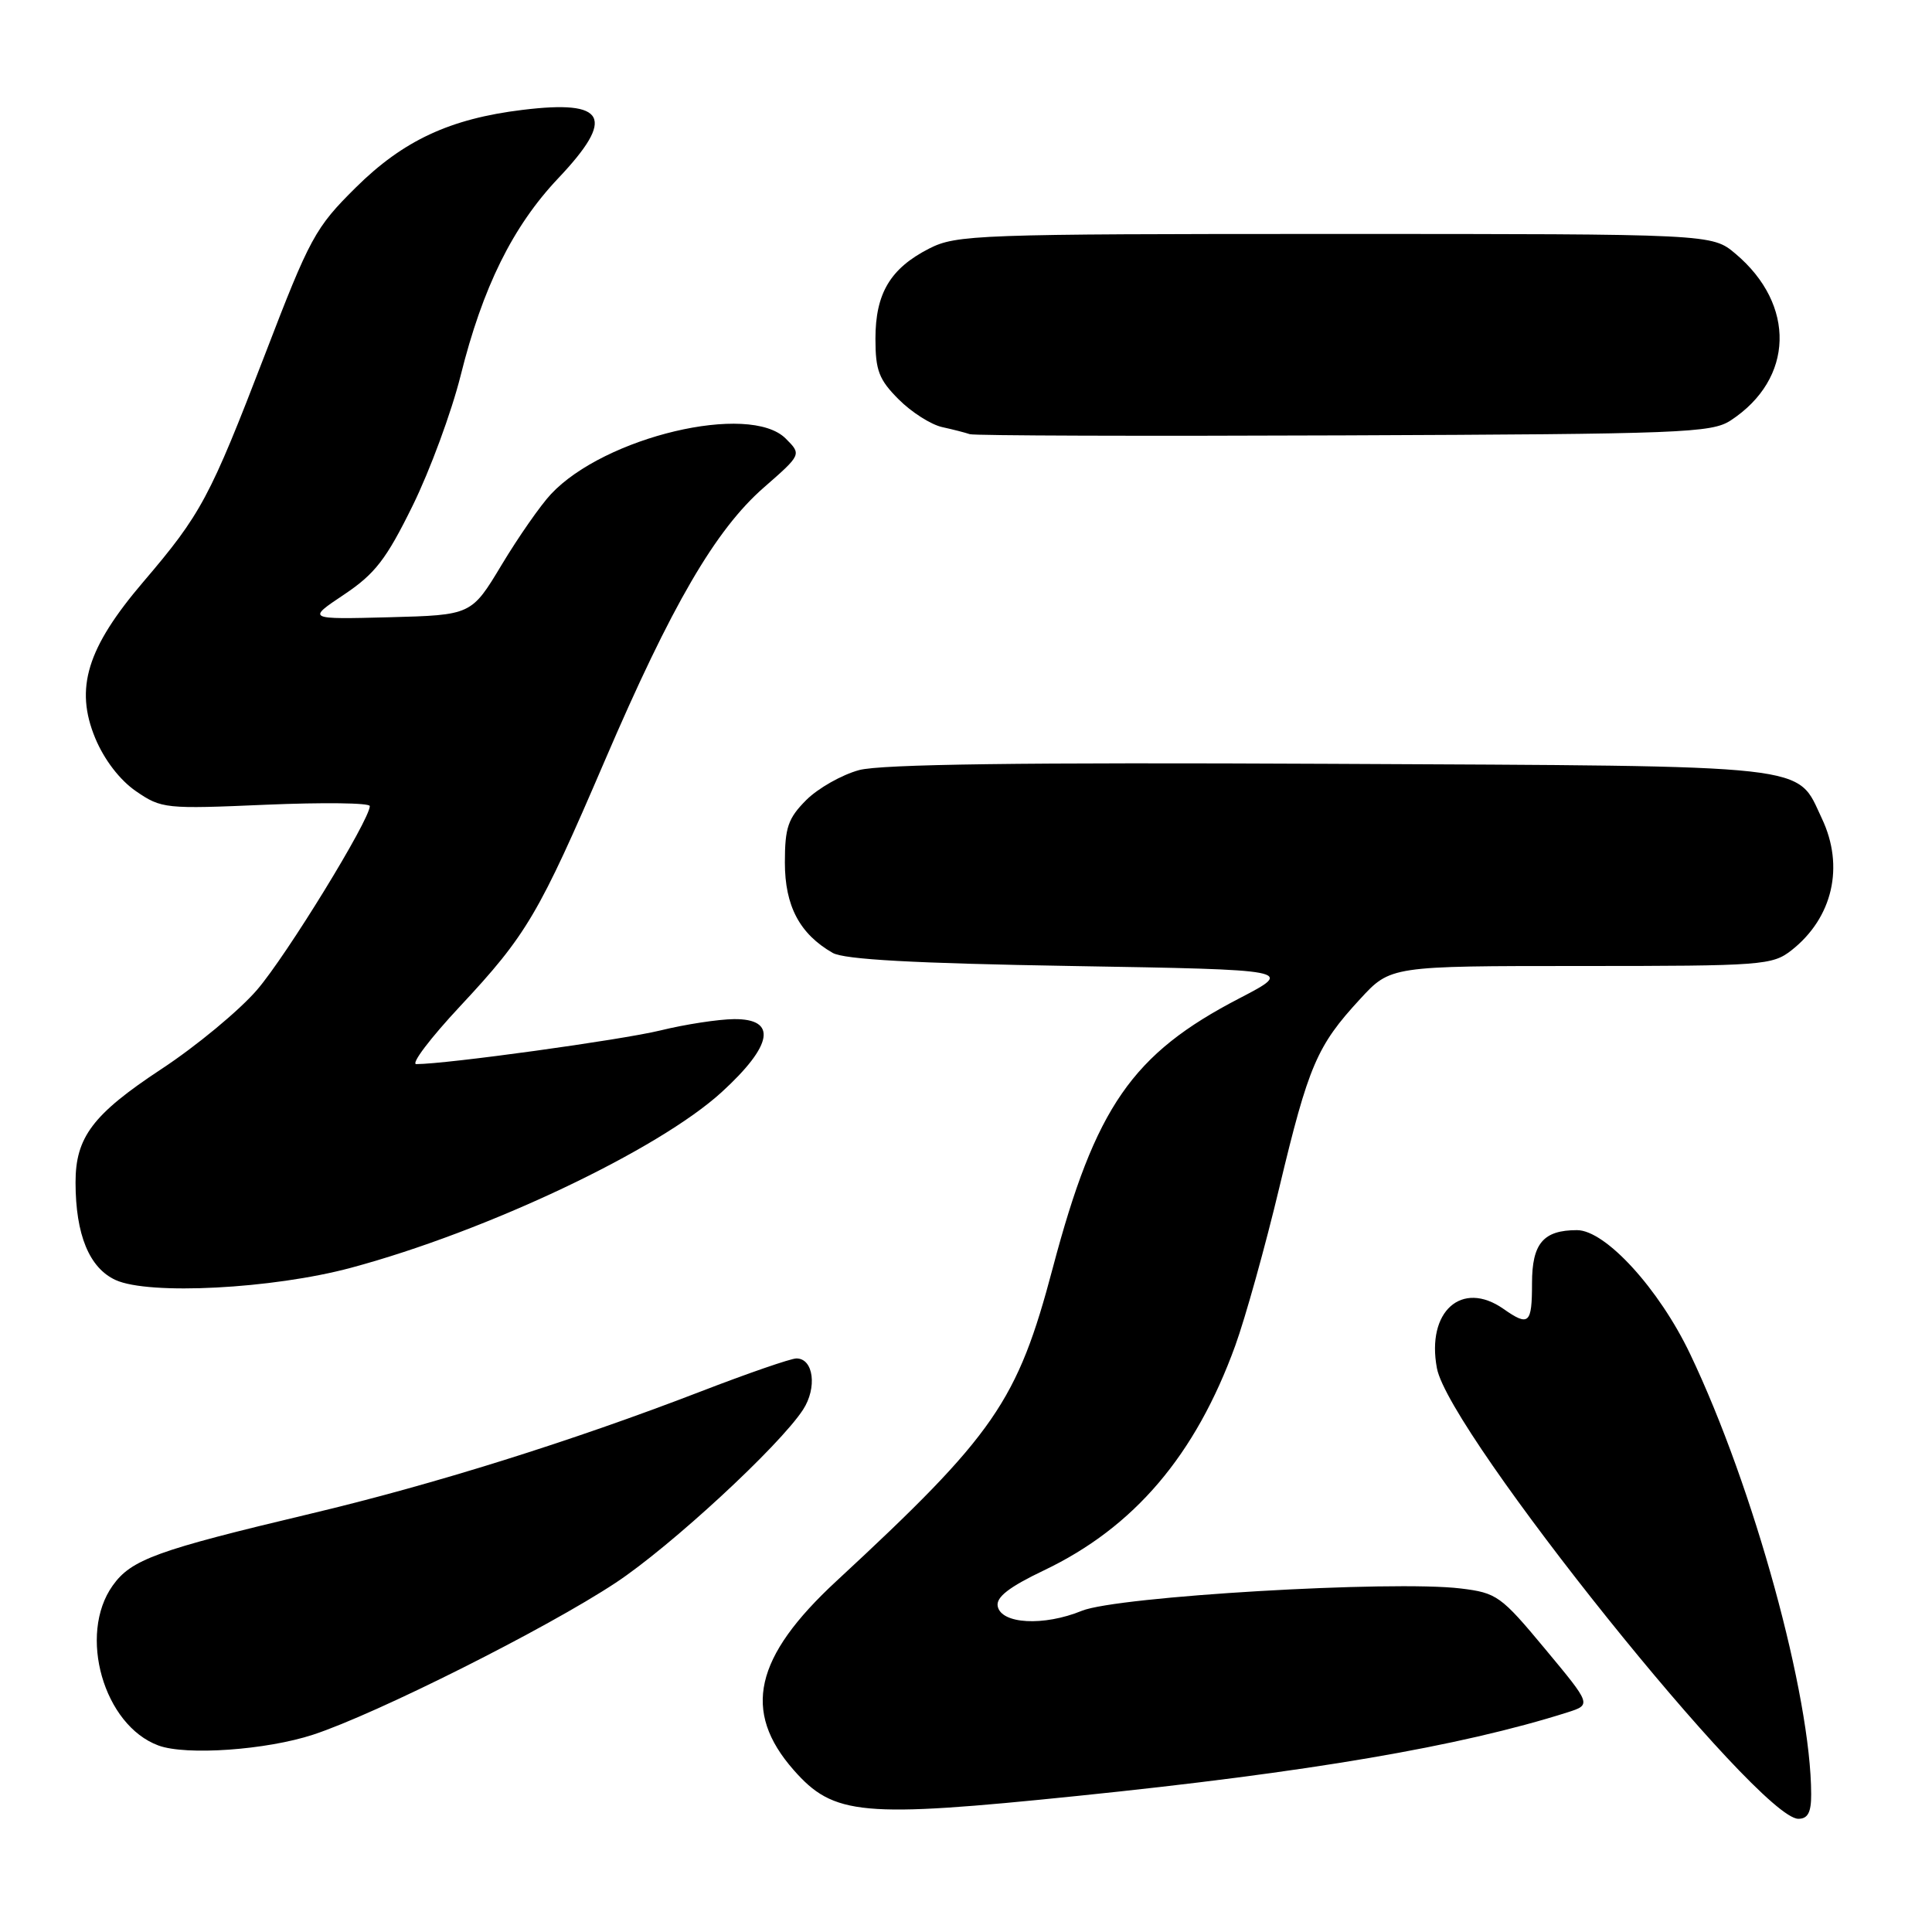 <?xml version="1.0" encoding="UTF-8" standalone="no"?>
<!DOCTYPE svg PUBLIC "-//W3C//DTD SVG 1.1//EN" "http://www.w3.org/Graphics/SVG/1.1/DTD/svg11.dtd" >
<svg xmlns="http://www.w3.org/2000/svg" xmlns:xlink="http://www.w3.org/1999/xlink" version="1.1" viewBox="0 0 256 256">
 <g >
 <path fill="currentColor"
d=" M 239.99 237.75 C 239.97 224.70 232.38 197.08 223.96 179.43 C 219.84 170.78 212.73 163.00 208.96 163.00 C 204.49 163.00 203.00 164.77 203.00 170.04 C 203.00 175.43 202.59 175.80 199.21 173.43 C 193.69 169.57 188.98 173.77 190.40 181.30 C 192.01 189.89 233.01 241.00 238.29 241.00 C 239.55 241.00 240.00 240.15 239.99 237.75 Z  M 142.77 237.97 C 173.44 234.83 193.47 231.41 207.69 226.90 C 210.88 225.88 210.88 225.88 204.73 218.49 C 198.88 211.45 198.33 211.06 193.54 210.48 C 184.49 209.38 148.01 211.53 143.35 213.44 C 138.29 215.51 132.65 215.20 132.20 212.83 C 131.97 211.63 133.72 210.28 138.33 208.08 C 150.28 202.38 158.41 192.83 163.68 178.30 C 165.01 174.63 167.65 165.18 169.53 157.30 C 173.39 141.17 174.50 138.58 180.21 132.39 C 184.25 128.00 184.25 128.00 209.49 128.00 C 233.57 128.00 234.85 127.90 237.39 125.91 C 242.85 121.61 244.42 114.80 241.41 108.46 C 237.96 101.18 241.17 101.53 176.25 101.21 C 135.57 101.01 116.74 101.26 113.84 102.04 C 111.55 102.66 108.41 104.44 106.84 106.00 C 104.42 108.43 104.00 109.64 104.00 114.29 C 104.00 120.05 105.96 123.75 110.33 126.26 C 111.86 127.14 121.13 127.65 142.00 128.00 C 171.50 128.50 171.50 128.50 164.23 132.28 C 150.00 139.66 145.15 146.67 139.50 168.00 C 134.81 185.73 131.82 190.06 110.83 209.50 C 99.95 219.57 98.32 226.74 105.15 234.52 C 110.47 240.58 114.14 240.91 142.77 237.97 Z  M 41.50 229.85 C 49.90 227.09 72.45 215.77 81.59 209.72 C 88.87 204.91 103.26 191.61 106.40 186.80 C 108.30 183.89 107.81 180.00 105.53 180.00 C 104.80 180.00 99.09 181.97 92.85 184.38 C 75.76 190.97 57.43 196.71 41.13 200.58 C 20.73 205.43 17.39 206.64 14.93 210.10 C 10.30 216.60 13.74 228.62 21.00 231.29 C 24.66 232.64 35.29 231.89 41.50 229.85 Z  M 46.50 167.99 C 64.52 163.15 87.22 152.39 95.63 144.71 C 102.43 138.49 103.02 134.98 97.25 135.04 C 95.19 135.06 90.80 135.73 87.50 136.54 C 82.34 137.80 59.15 141.00 55.16 141.00 C 54.41 141.00 57.02 137.56 60.95 133.35 C 69.78 123.89 71.40 121.15 80.14 100.79 C 88.97 80.22 94.80 70.20 101.21 64.60 C 106.22 60.22 106.22 60.22 104.11 58.11 C 99.32 53.32 80.11 57.87 73.00 65.48 C 71.62 66.95 68.69 71.16 66.48 74.83 C 62.47 81.50 62.47 81.50 51.57 81.79 C 40.67 82.07 40.67 82.07 45.58 78.79 C 49.70 76.03 51.18 74.12 54.68 67.00 C 56.98 62.33 59.83 54.58 61.03 49.79 C 63.96 38.04 67.94 30.00 73.97 23.62 C 81.59 15.57 80.36 13.20 69.24 14.56 C 59.63 15.73 53.44 18.61 47.14 24.85 C 41.77 30.17 41.07 31.45 35.10 47.00 C 27.80 65.97 26.65 68.12 18.98 77.11 C 11.53 85.84 9.88 91.20 12.62 97.81 C 13.81 100.67 15.88 103.37 18.02 104.84 C 21.40 107.16 21.91 107.21 35.25 106.63 C 42.81 106.31 49.00 106.38 49.00 106.81 C 49.00 108.64 37.97 126.62 34.06 131.16 C 31.70 133.90 25.98 138.64 21.35 141.68 C 12.30 147.65 10.00 150.69 10.01 156.70 C 10.02 163.61 11.83 168.01 15.32 169.61 C 19.74 171.63 36.12 170.78 46.50 167.99 Z  M 229.34 55.70 C 237.72 50.20 237.99 40.38 229.96 33.62 C 226.85 31.00 226.85 31.00 176.88 31.00 C 129.39 31.00 126.73 31.10 123.11 32.94 C 117.97 35.57 116.00 38.87 116.00 44.89 C 116.00 49.09 116.47 50.31 119.08 52.92 C 120.77 54.62 123.36 56.26 124.83 56.59 C 126.30 56.91 127.95 57.34 128.50 57.53 C 129.05 57.73 151.35 57.80 178.05 57.69 C 222.96 57.51 226.80 57.37 229.34 55.70 Z "/>
</g>
</svg>